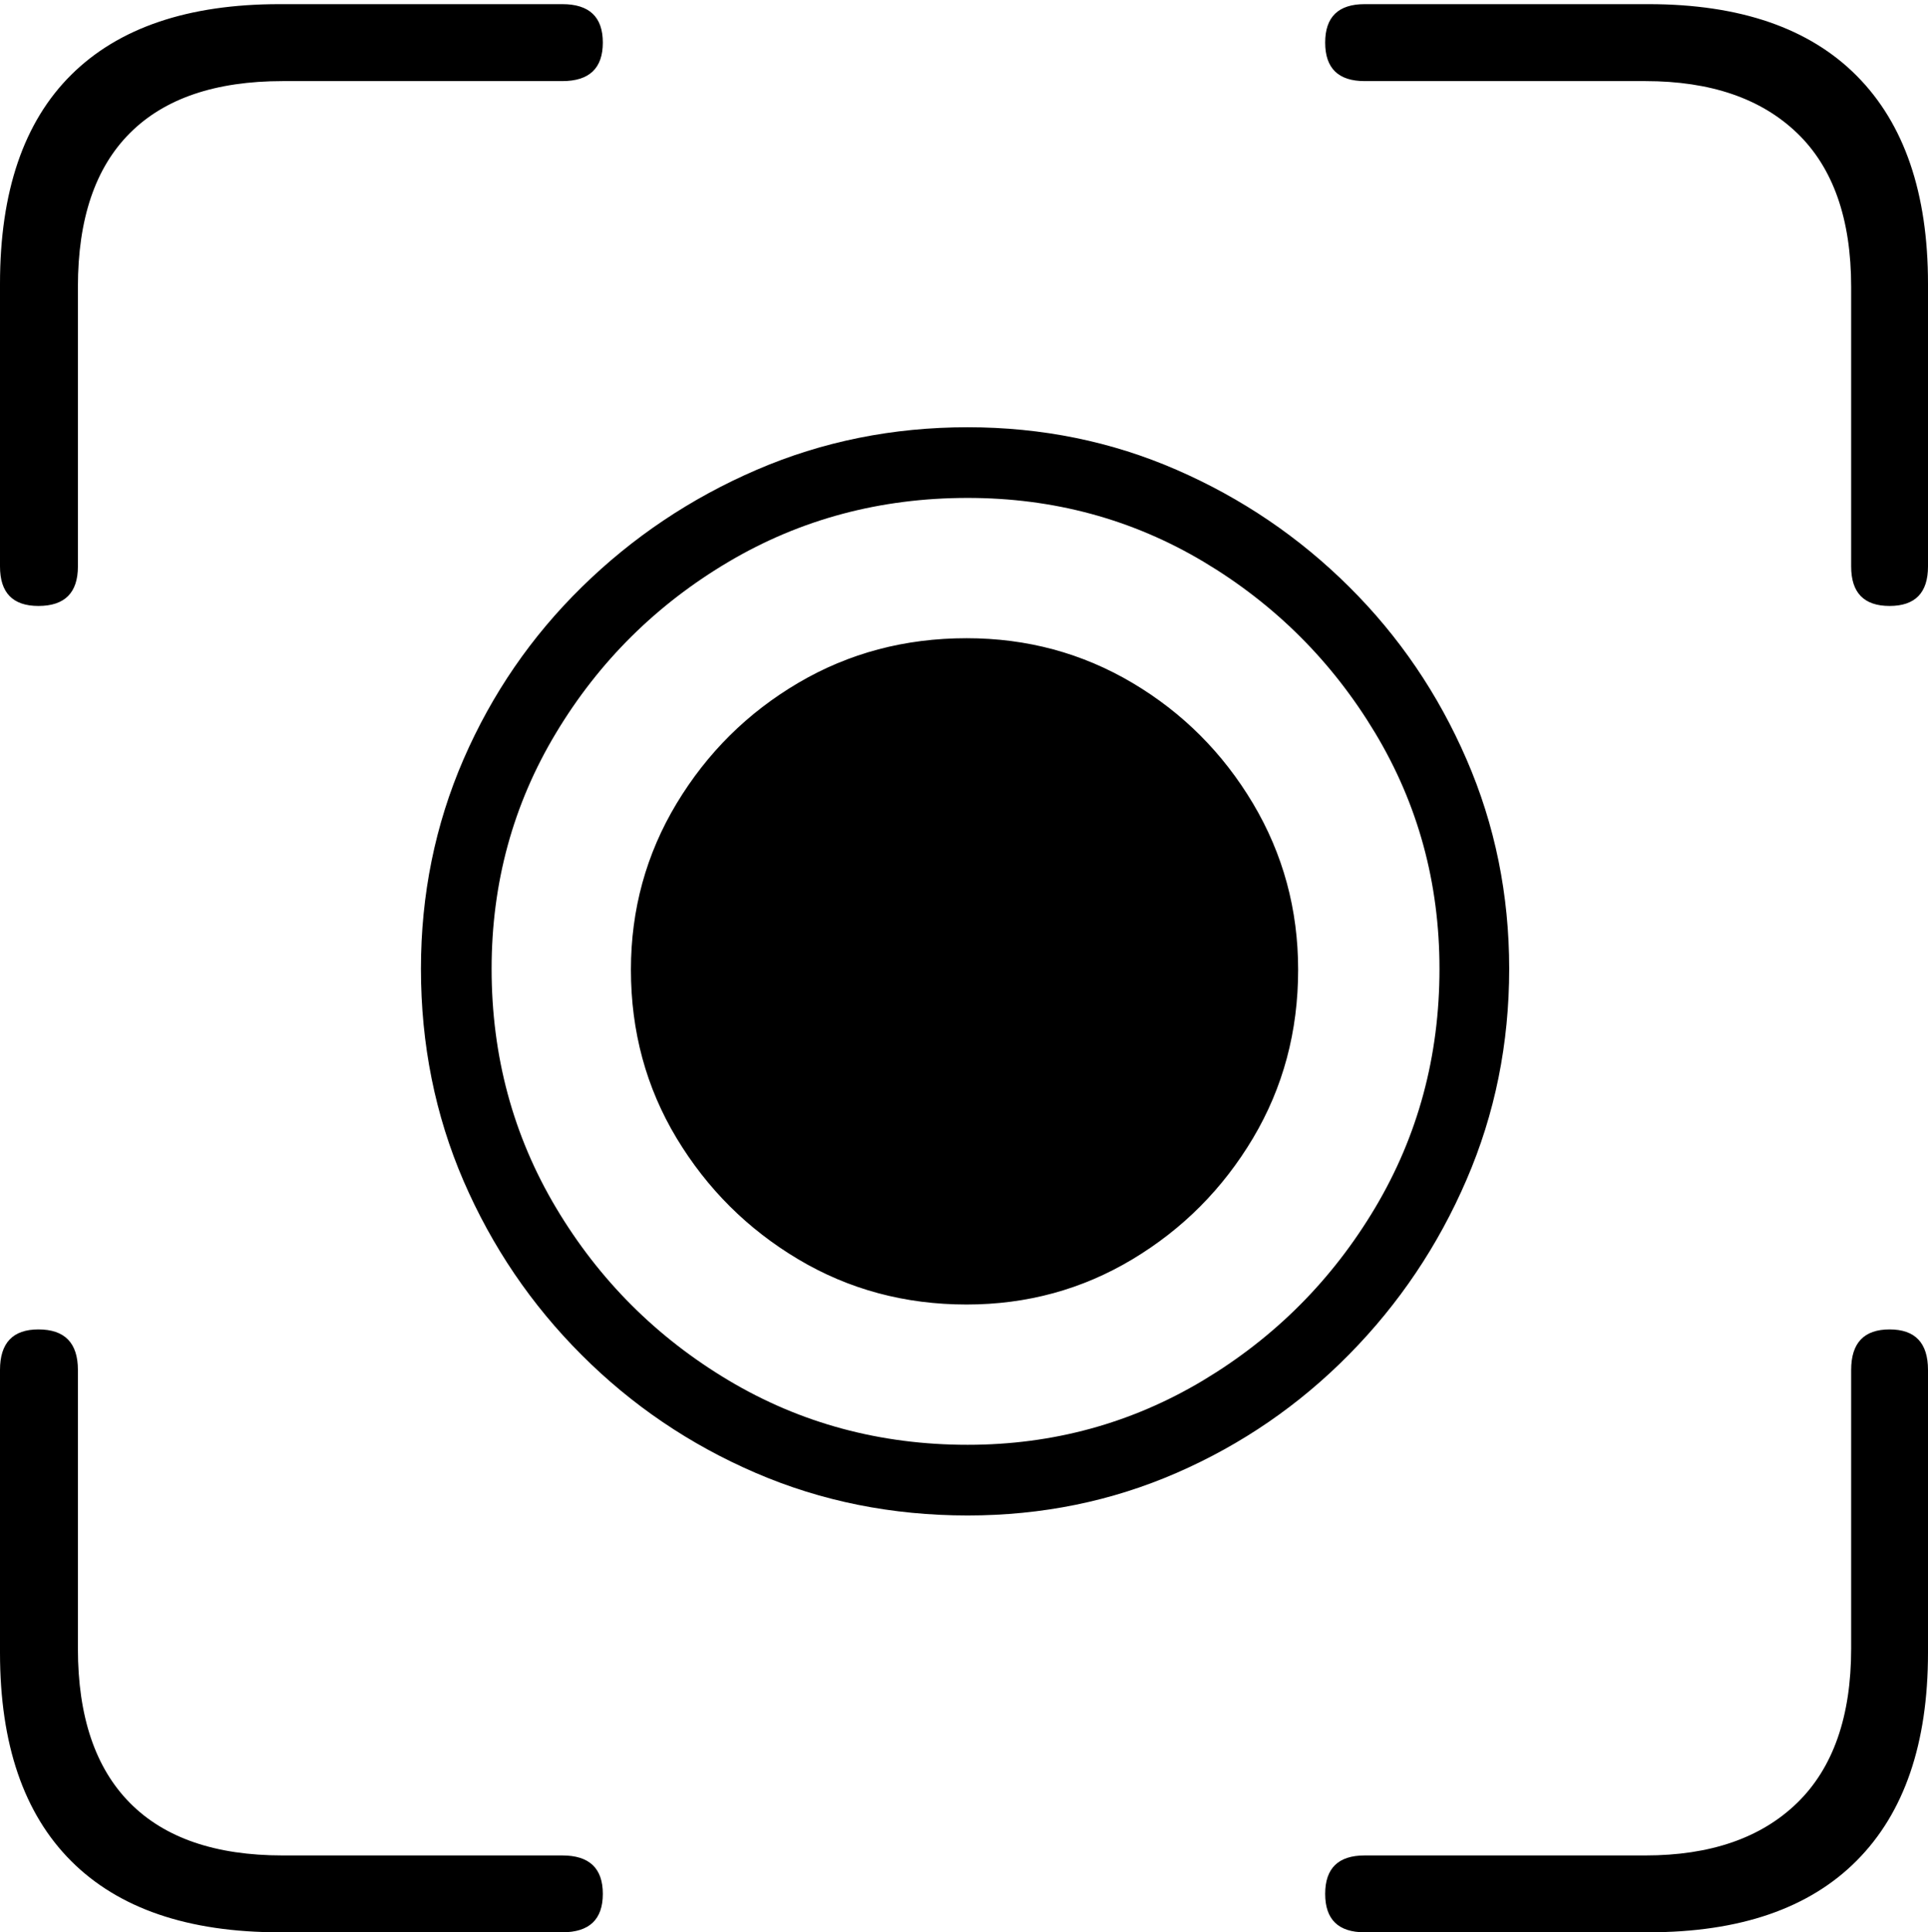 <?xml version="1.0" encoding="UTF-8"?>
<!--Generator: Apple Native CoreSVG 175-->
<!DOCTYPE svg
PUBLIC "-//W3C//DTD SVG 1.1//EN"
       "http://www.w3.org/Graphics/SVG/1.1/DTD/svg11.dtd">
<svg version="1.1" xmlns="http://www.w3.org/2000/svg" xmlns:xlink="http://www.w3.org/1999/xlink" width="18.115" height="18.154">
 <g>
  <rect height="18.154" opacity="0" width="18.115" x="0" y="0"/>
  <path d="M0.361 5.693Q0.732 5.693 0.732 5.322L0.732 2.695Q0.732 1.738 1.221 1.25Q1.709 0.762 2.656 0.762L5.283 0.762Q5.664 0.762 5.664 0.4Q5.664 0.039 5.283 0.039L2.627 0.039Q1.338 0.039 0.669 0.703Q0 1.367 0 2.666L0 5.322Q0 5.693 0.361 5.693ZM17.754 5.693Q18.115 5.693 18.115 5.322L18.115 2.666Q18.115 1.387 17.446 0.713Q16.777 0.039 15.488 0.039L12.822 0.039Q12.451 0.039 12.451 0.4Q12.451 0.762 12.822 0.762L15.459 0.762Q16.377 0.762 16.885 1.25Q17.393 1.738 17.393 2.695L17.393 5.322Q17.393 5.693 17.754 5.693ZM2.627 18.154L5.283 18.154Q5.664 18.154 5.664 17.793Q5.664 17.432 5.283 17.432L2.656 17.432Q1.709 17.432 1.221 16.939Q0.732 16.445 0.732 15.488L0.732 12.871Q0.732 12.49 0.361 12.49Q0 12.49 0 12.871L0 15.527Q0 16.816 0.669 17.485Q1.338 18.154 2.627 18.154ZM12.822 18.154L15.488 18.154Q16.777 18.154 17.446 17.48Q18.115 16.807 18.115 15.527L18.115 12.871Q18.115 12.49 17.754 12.49Q17.393 12.49 17.393 12.871L17.393 15.488Q17.393 16.445 16.885 16.939Q16.377 17.432 15.459 17.432L12.822 17.432Q12.451 17.432 12.451 17.793Q12.451 18.154 12.822 18.154ZM9.092 14.238Q10.137 14.238 11.055 13.838Q11.973 13.438 12.676 12.725Q13.379 12.012 13.779 11.084Q14.18 10.156 14.18 9.102Q14.18 8.057 13.779 7.134Q13.379 6.211 12.676 5.513Q11.973 4.814 11.055 4.414Q10.137 4.014 9.092 4.014Q8.037 4.014 7.109 4.414Q6.182 4.814 5.469 5.513Q4.756 6.211 4.355 7.134Q3.955 8.057 3.955 9.102Q3.955 10.166 4.355 11.094Q4.756 12.021 5.464 12.729Q6.172 13.438 7.1 13.838Q8.027 14.238 9.092 14.238ZM9.092 13.574Q7.861 13.574 6.846 12.969Q5.83 12.363 5.225 11.348Q4.619 10.332 4.619 9.102Q4.619 7.891 5.225 6.885Q5.83 5.879 6.846 5.278Q7.861 4.678 9.092 4.678Q10.303 4.678 11.309 5.278Q12.315 5.879 12.92 6.885Q13.525 7.891 13.525 9.102Q13.525 10.332 12.92 11.348Q12.315 12.363 11.304 12.969Q10.293 13.574 9.092 13.574ZM9.082 12.256Q9.932 12.256 10.64 11.831Q11.348 11.406 11.773 10.693Q12.197 9.98 12.197 9.111Q12.197 8.262 11.773 7.549Q11.348 6.836 10.64 6.416Q9.932 5.996 9.082 5.996Q8.213 5.996 7.5 6.416Q6.787 6.836 6.357 7.549Q5.928 8.262 5.928 9.111Q5.928 9.98 6.357 10.693Q6.787 11.406 7.5 11.831Q8.213 12.256 9.082 12.256Z" fill="#000000"/>
 </g>
</svg>
